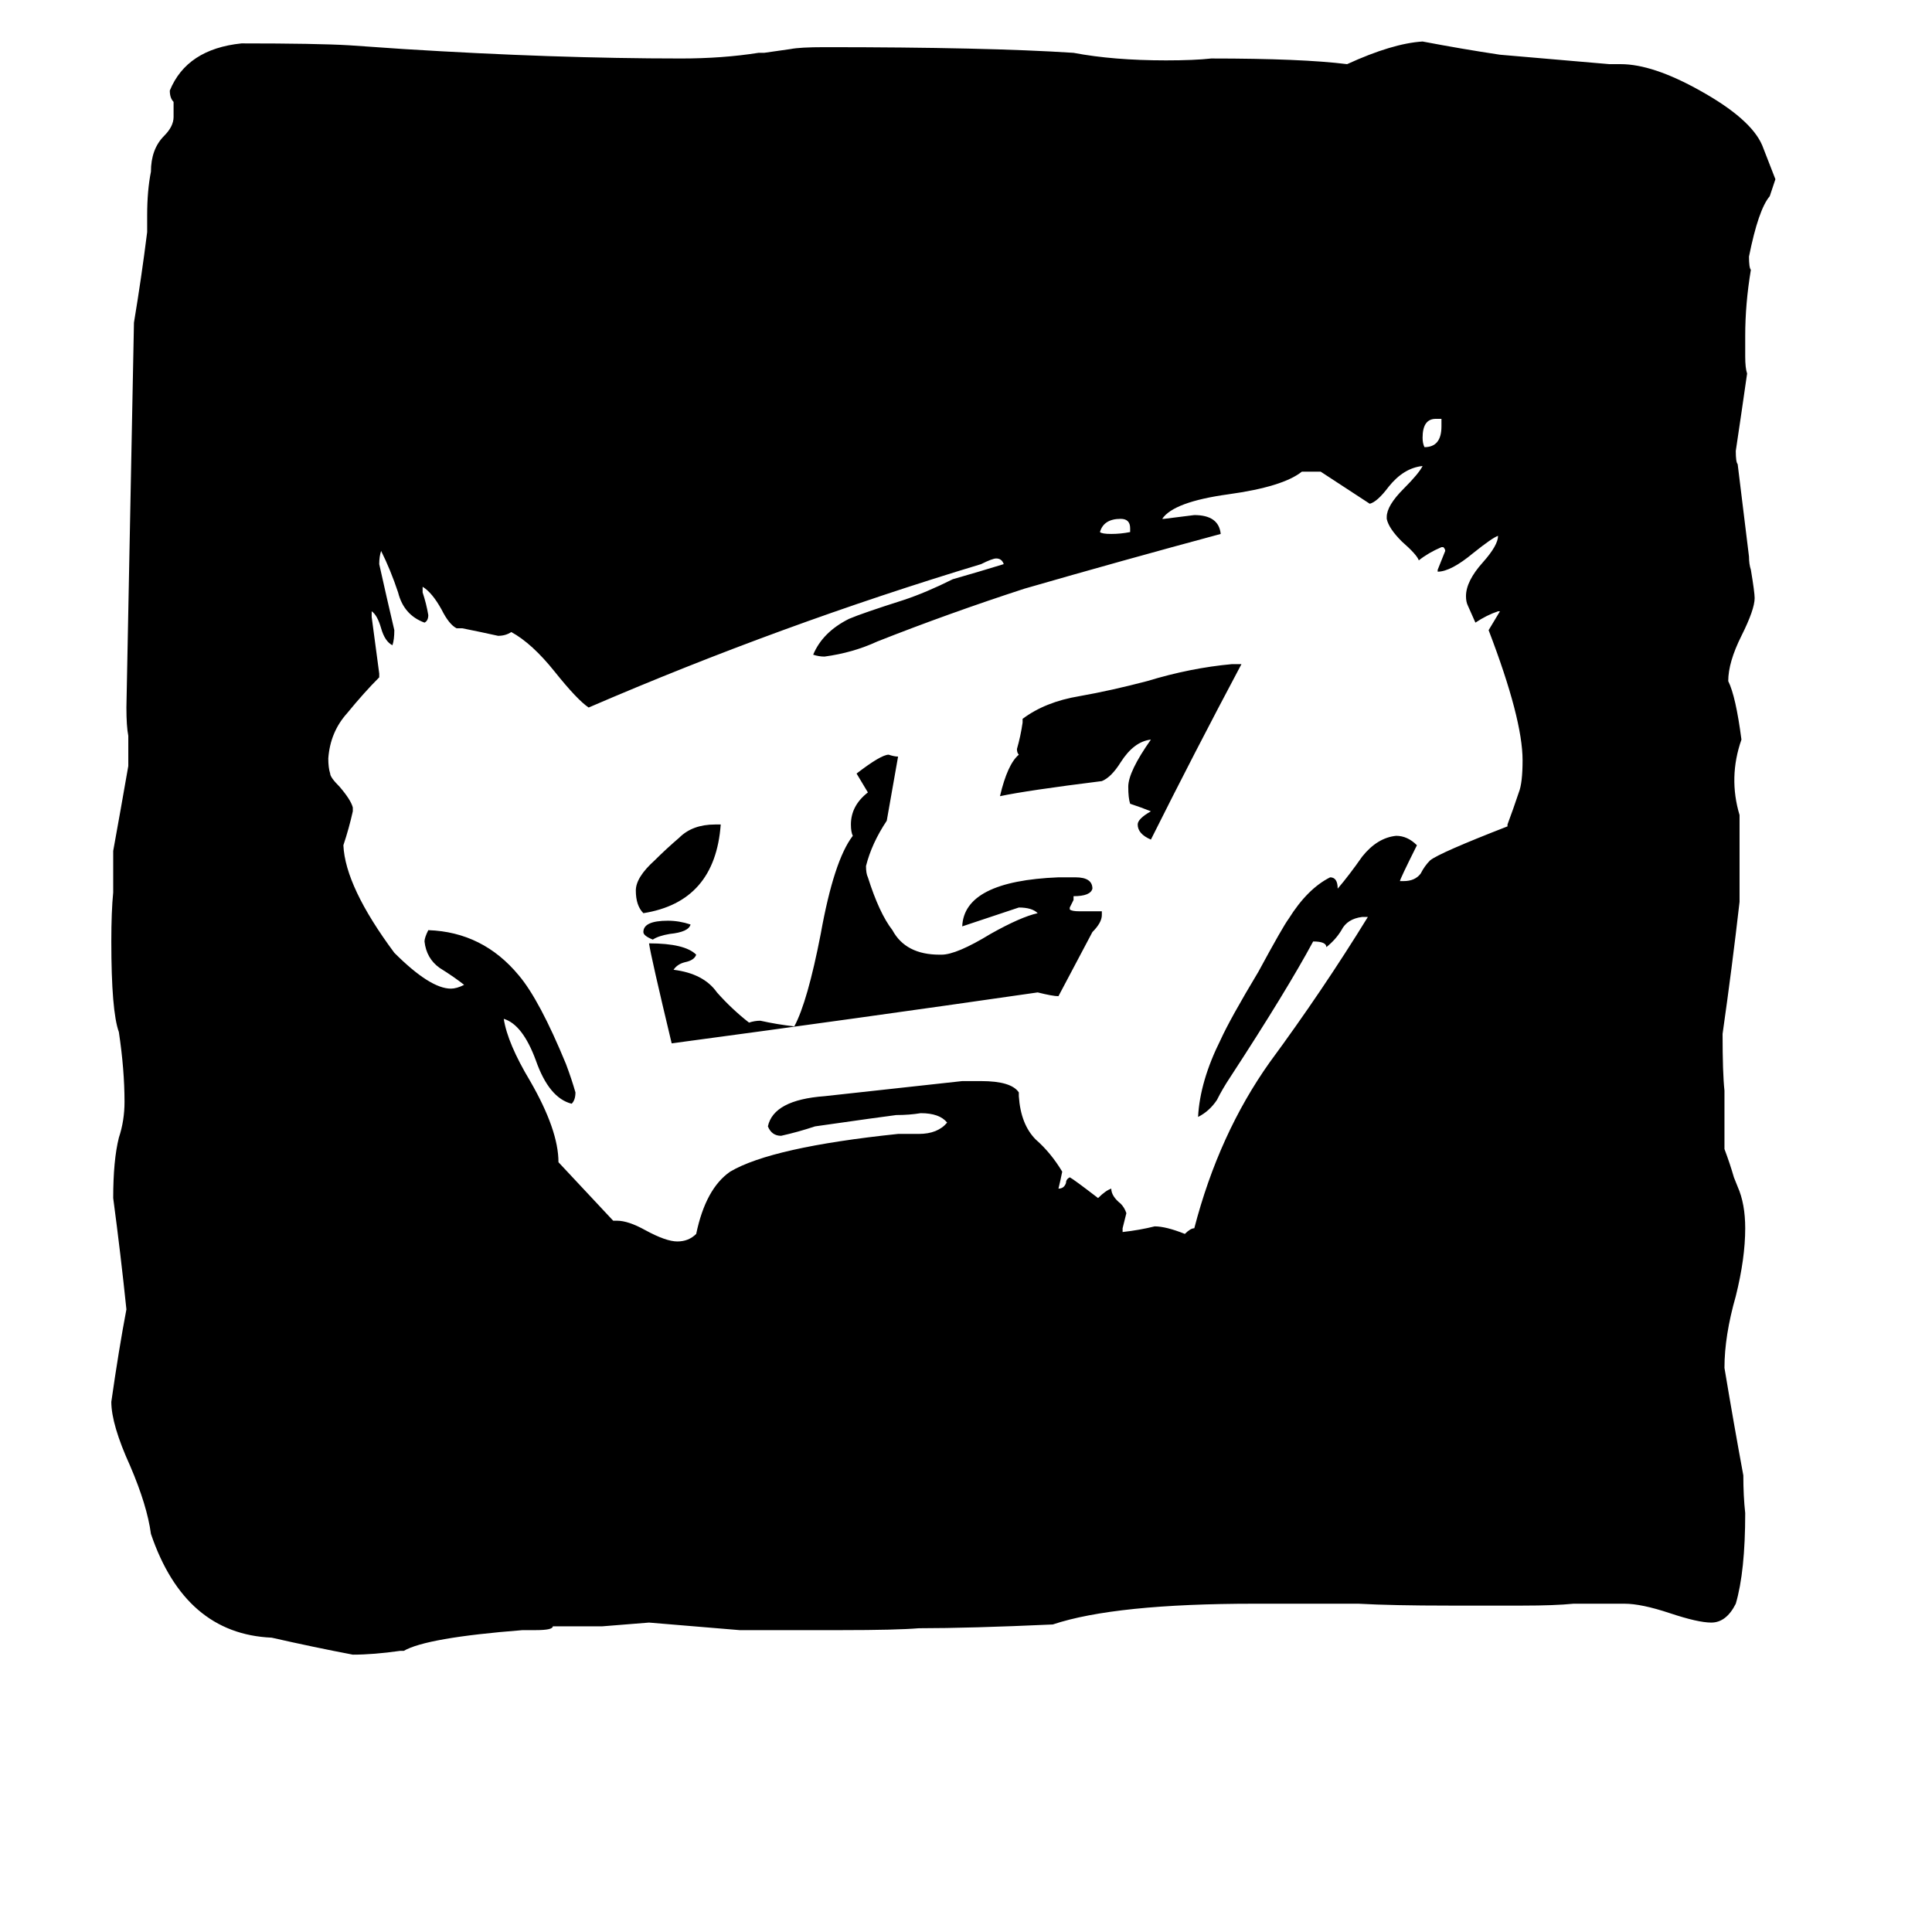 <svg xmlns="http://www.w3.org/2000/svg" viewBox="0 -800 1024 1024">
	<path fill="#000000" d="M934 -723L941 -705L938 -696Q932 -689 927 -664Q927 -658 928 -657Q925 -639 925 -622V-611Q925 -605 926 -602Q923 -581 920 -561Q920 -555 921 -554L927 -505Q927 -501 928 -498Q930 -486 930 -483Q930 -477 923 -463Q916 -449 916 -439Q920 -431 923 -408Q916 -388 922 -368V-322Q918 -287 913 -252Q913 -231 914 -222V-191Q917 -183 919 -176L921 -171Q925 -162 925 -149Q925 -133 920 -113Q914 -92 914 -75Q919 -45 924 -18Q924 -7 925 2Q925 33 920 50Q915 60 907 60Q900 60 885 55Q870 50 861 50H834Q824 51 807 51H768Q738 51 720 50H665Q591 50 558 61Q514 63 487 63Q475 64 446 64H392Q368 62 344 60L319 62H293Q293 64 284 64H277Q226 68 214 75H212Q198 77 187 77Q166 73 144 68Q98 66 80 13Q78 -2 69 -23Q59 -45 59 -57Q63 -85 67 -106Q64 -135 60 -165Q60 -185 63 -197Q66 -206 66 -216Q66 -233 63 -253Q59 -264 59 -301Q59 -317 60 -327V-349Q64 -371 68 -394V-410Q67 -415 67 -425L71 -629Q75 -653 78 -677V-686Q78 -699 80 -709Q80 -721 87 -728Q92 -733 92 -738V-746Q90 -748 90 -752Q99 -774 128 -777Q168 -777 185 -776Q200 -775 214 -774Q294 -769 361 -769Q383 -769 402 -772H405L419 -774Q424 -775 437 -775Q523 -775 569 -772Q590 -768 618 -768Q633 -768 642 -769Q690 -769 714 -766Q738 -777 754 -778Q775 -774 795 -771L853 -766H859Q876 -766 901 -752Q928 -737 934 -723ZM799 -362V-363Q802 -371 805 -380Q807 -385 807 -397Q807 -419 789 -466Q792 -471 795 -476H794Q788 -474 782 -470L778 -479Q777 -481 777 -484Q777 -492 786 -502Q794 -511 794 -516Q791 -515 781 -507Q769 -497 762 -497V-498Q764 -503 766 -508Q766 -509 765 -510H764Q757 -507 752 -503Q751 -506 743 -513Q736 -520 735 -525V-526Q735 -532 744 -541Q752 -549 754 -553Q744 -552 736 -542Q730 -534 726 -533Q723 -535 700 -550H690Q680 -542 651 -538Q622 -534 616 -525H617Q625 -526 633 -527Q646 -527 647 -517Q595 -503 543 -488Q503 -475 465 -460Q452 -454 437 -452Q434 -452 431 -453Q436 -465 450 -472Q457 -475 479 -482Q491 -486 505 -493Q519 -497 532 -501Q531 -504 528 -504Q526 -504 520 -501Q414 -469 312 -425Q306 -429 294 -444Q282 -459 271 -465Q268 -463 264 -463Q255 -465 245 -467H242Q238 -469 234 -477Q229 -486 224 -489V-486Q226 -480 227 -474Q227 -471 225 -470Q214 -474 211 -486Q207 -498 202 -508Q201 -505 201 -501Q205 -483 209 -466Q209 -461 208 -458Q204 -460 202 -467Q200 -474 197 -476V-473Q199 -458 201 -443V-441Q193 -433 184 -422Q175 -412 174 -398Q174 -393 175 -390Q175 -388 180 -383Q186 -376 187 -372V-370Q185 -361 182 -352Q183 -330 209 -295Q228 -276 239 -276Q242 -276 246 -278Q241 -282 233 -287Q226 -292 225 -301Q225 -303 227 -307Q256 -306 275 -283Q286 -270 300 -236Q303 -228 305 -221Q305 -217 303 -215Q291 -218 284 -238Q277 -257 267 -260Q269 -247 281 -227Q296 -201 296 -184Q311 -168 325 -153H327Q333 -153 342 -148Q353 -142 359 -142Q365 -142 369 -146Q374 -170 387 -179Q409 -192 476 -199H487Q497 -199 502 -205Q498 -210 488 -210Q482 -209 475 -209Q467 -208 432 -203Q423 -200 414 -198Q409 -198 407 -203Q410 -217 437 -219Q474 -223 510 -227H520Q536 -227 540 -221V-219Q541 -204 549 -196Q557 -189 563 -179Q562 -174 561 -170Q564 -170 565 -173Q565 -175 567 -176Q569 -175 582 -165Q586 -169 589 -170Q589 -166 594 -162Q596 -160 597 -157Q596 -153 595 -149V-147Q604 -148 612 -150Q618 -150 628 -146Q631 -149 633 -149Q646 -199 673 -237Q701 -275 725 -314H722Q714 -313 711 -307Q708 -302 703 -298Q703 -301 696 -301Q682 -275 652 -229Q648 -223 645 -217Q641 -211 635 -208Q636 -227 647 -249Q652 -260 667 -285Q680 -309 683 -313Q693 -329 705 -335Q709 -335 709 -329Q715 -336 722 -346Q730 -356 740 -357Q746 -357 751 -352Q742 -334 742 -333H744Q750 -333 753 -337Q755 -341 758 -344Q763 -348 799 -362ZM579 -306L561 -272Q558 -272 550 -274Q453 -260 356 -247Q345 -293 344 -300Q363 -300 369 -294Q368 -291 363 -290Q359 -289 357 -286Q373 -284 380 -274Q388 -265 397 -258Q400 -259 403 -259Q412 -257 421 -256Q428 -269 435 -305Q442 -344 452 -357Q451 -359 451 -363Q451 -373 460 -380Q457 -385 454 -390Q467 -400 471 -400Q474 -399 476 -399Q473 -382 470 -365Q462 -353 459 -341Q459 -337 460 -335Q466 -316 473 -307Q480 -294 498 -294H499Q507 -294 525 -305Q541 -314 550 -316Q547 -319 540 -319Q525 -314 510 -309Q511 -333 561 -335H570Q579 -335 579 -329Q578 -325 569 -325V-323Q568 -321 567 -319V-318Q568 -317 572 -317H584V-315Q584 -311 579 -306ZM653 -448H658Q633 -401 610 -355Q603 -358 603 -363Q603 -366 610 -370Q605 -372 599 -374Q598 -377 598 -383Q598 -391 610 -408Q601 -407 594 -396Q589 -388 584 -386Q544 -381 530 -378Q534 -395 540 -400Q539 -401 539 -403Q541 -410 542 -417V-419Q554 -428 572 -431Q589 -434 608 -439Q631 -446 653 -448ZM379 -363H382Q379 -322 341 -316Q337 -320 337 -328Q337 -335 347 -344Q353 -350 360 -356Q367 -363 379 -363ZM366 -310Q365 -306 355 -305Q349 -304 346 -302Q341 -304 341 -306Q341 -312 354 -312Q360 -312 366 -310ZM764 -574V-578H761Q754 -578 754 -568Q754 -565 755 -563Q764 -563 764 -574ZM599 -518V-520Q599 -525 594 -525Q585 -525 583 -518Q584 -517 589 -517Q594 -517 599 -518Z"/>
</svg>